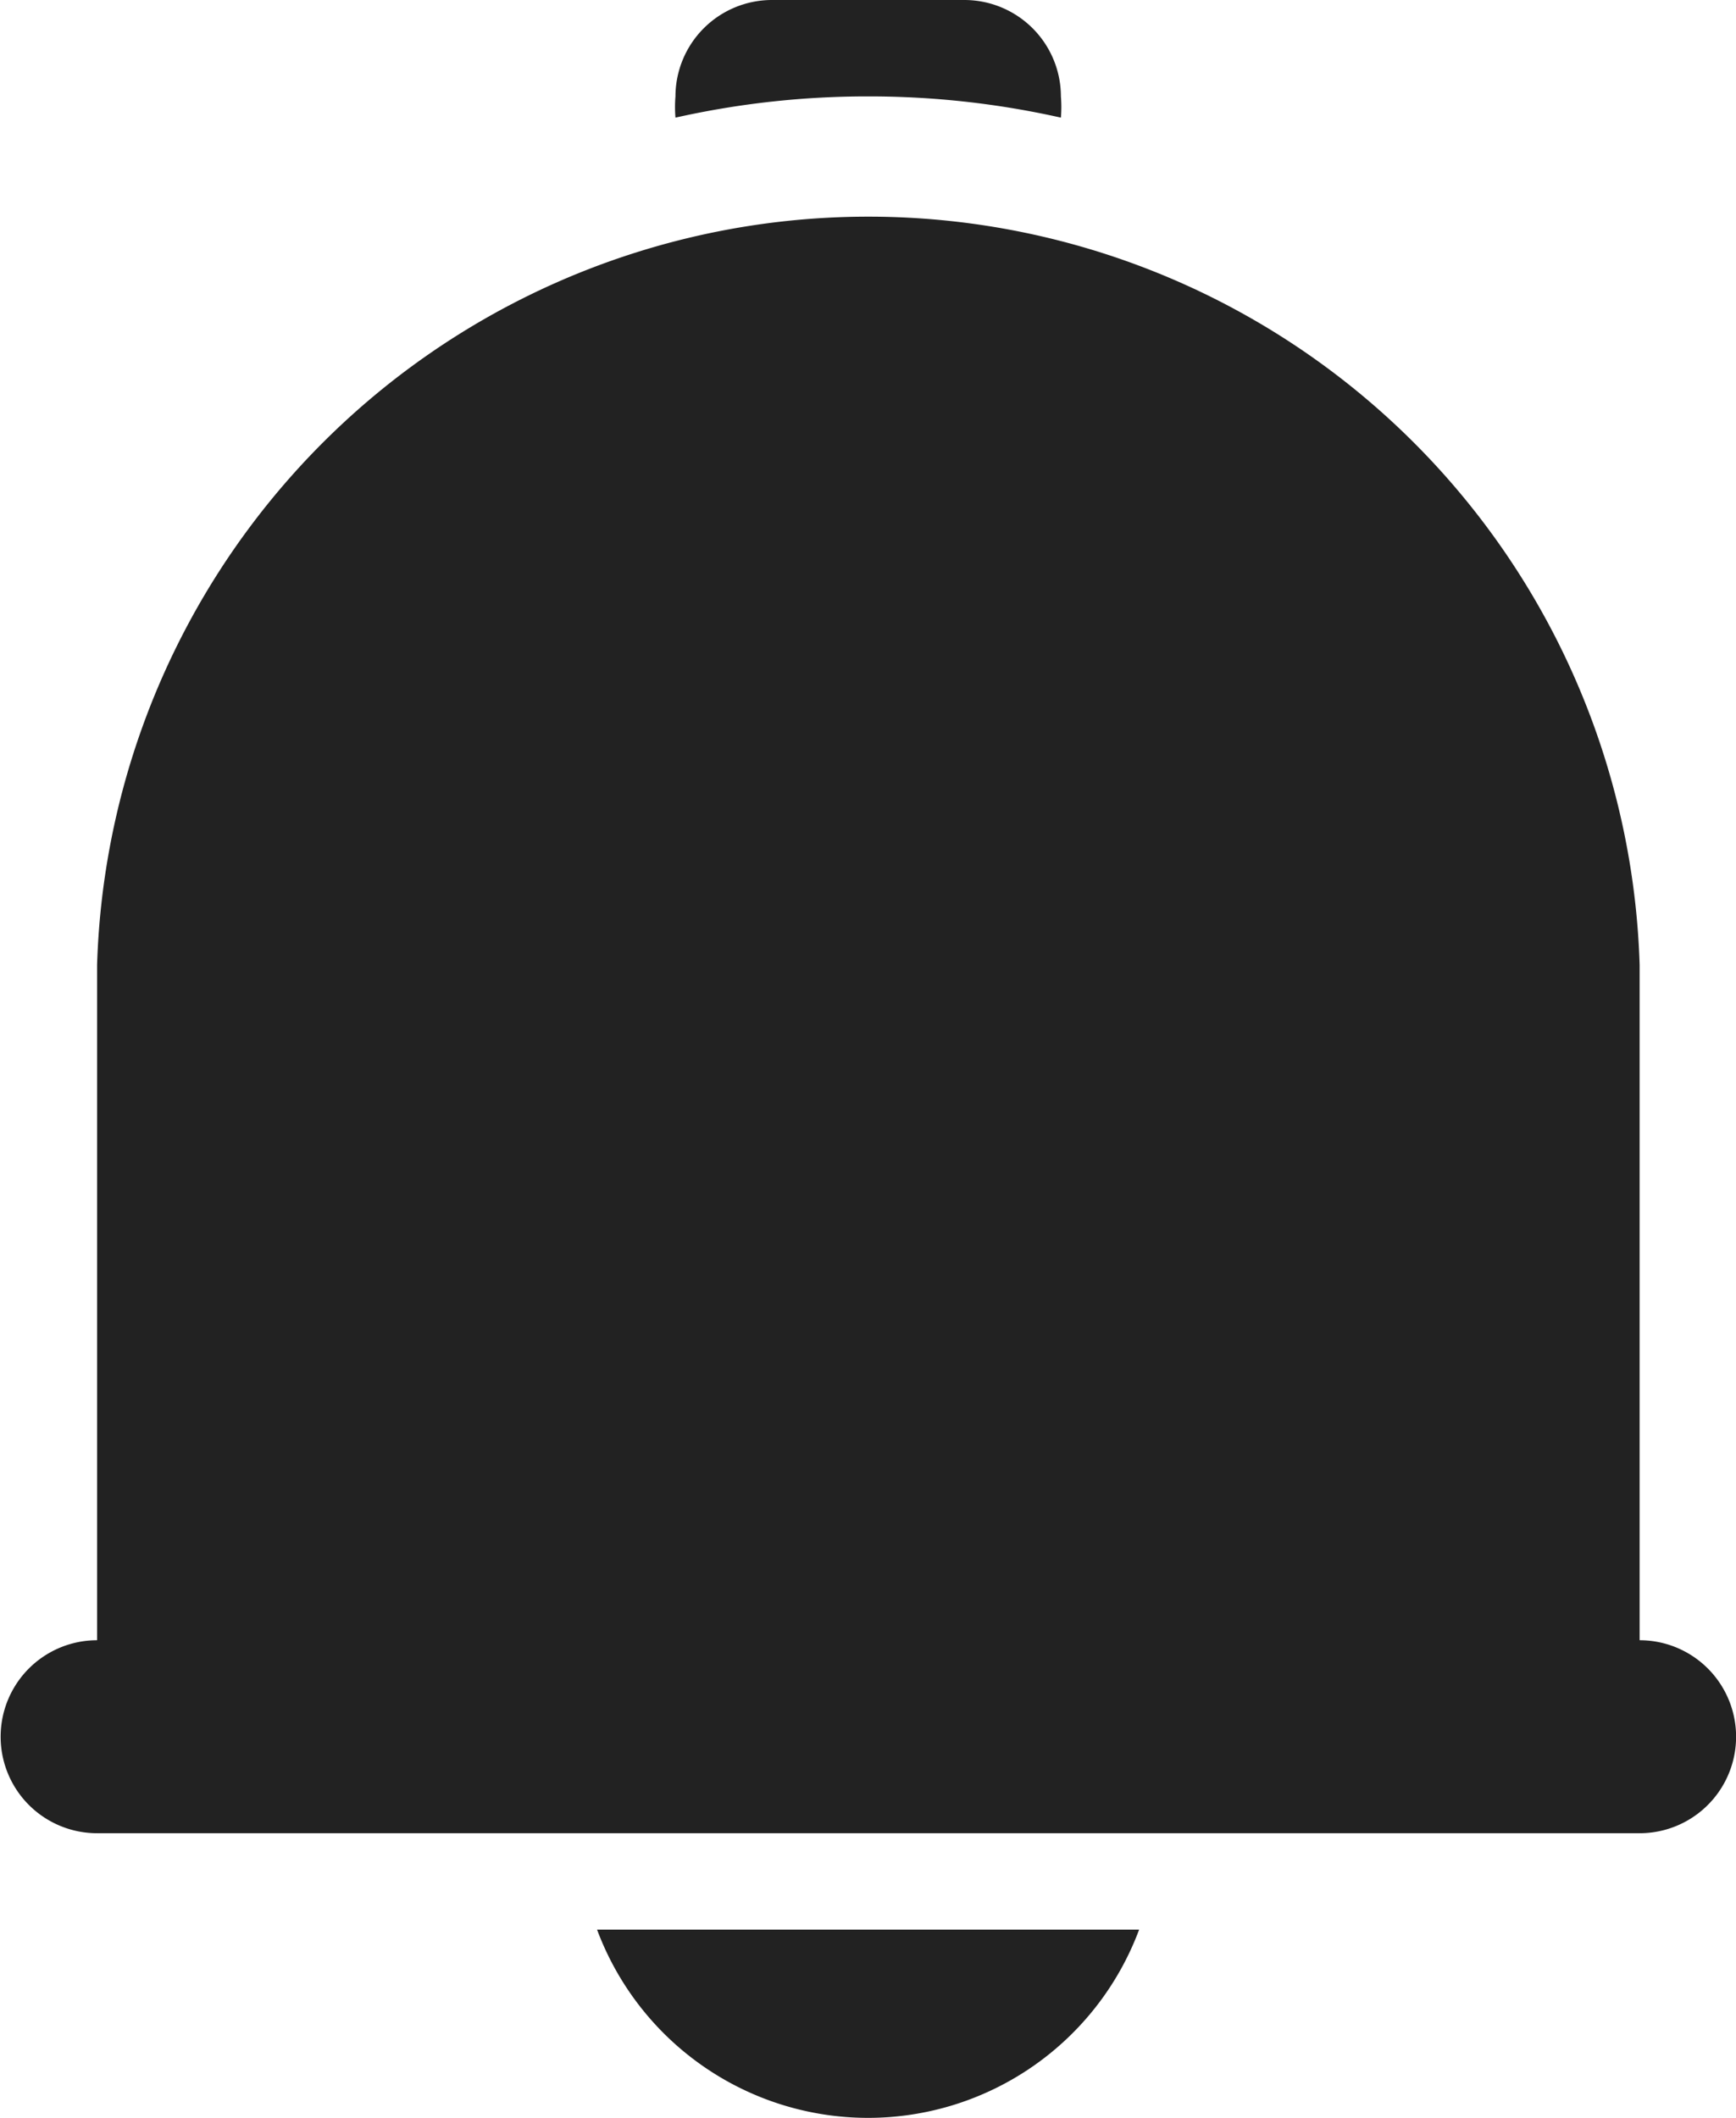 <svg xmlns="http://www.w3.org/2000/svg" width="9.566" height="11.665" viewBox="0 0 9.566 11.665"><defs><style>.a{fill:#222;}</style></defs><path class="a" d="M12.035,10.972V7.252a4.252,4.252,0,0,0-8.5,0v3.72a.531.531,0,1,0,0,1.063h8.5a.531.531,0,1,0,0-1.063Z" transform="translate(-3 -1.937)"/><path class="a" d="M9.19,21a1.594,1.594,0,0,0,2.987,0Z" transform="translate(-5.9 -10.371)"/><path class="a" d="M11.061,1.531a4.829,4.829,0,0,1,1.063.117.716.716,0,0,0,0-.117A.532.532,0,0,0,11.592,1H10.529A.532.532,0,0,0,10,1.531a.716.716,0,0,0,0,.117A4.829,4.829,0,0,1,11.061,1.531Z" transform="translate(-6.278 -1)"/></svg>